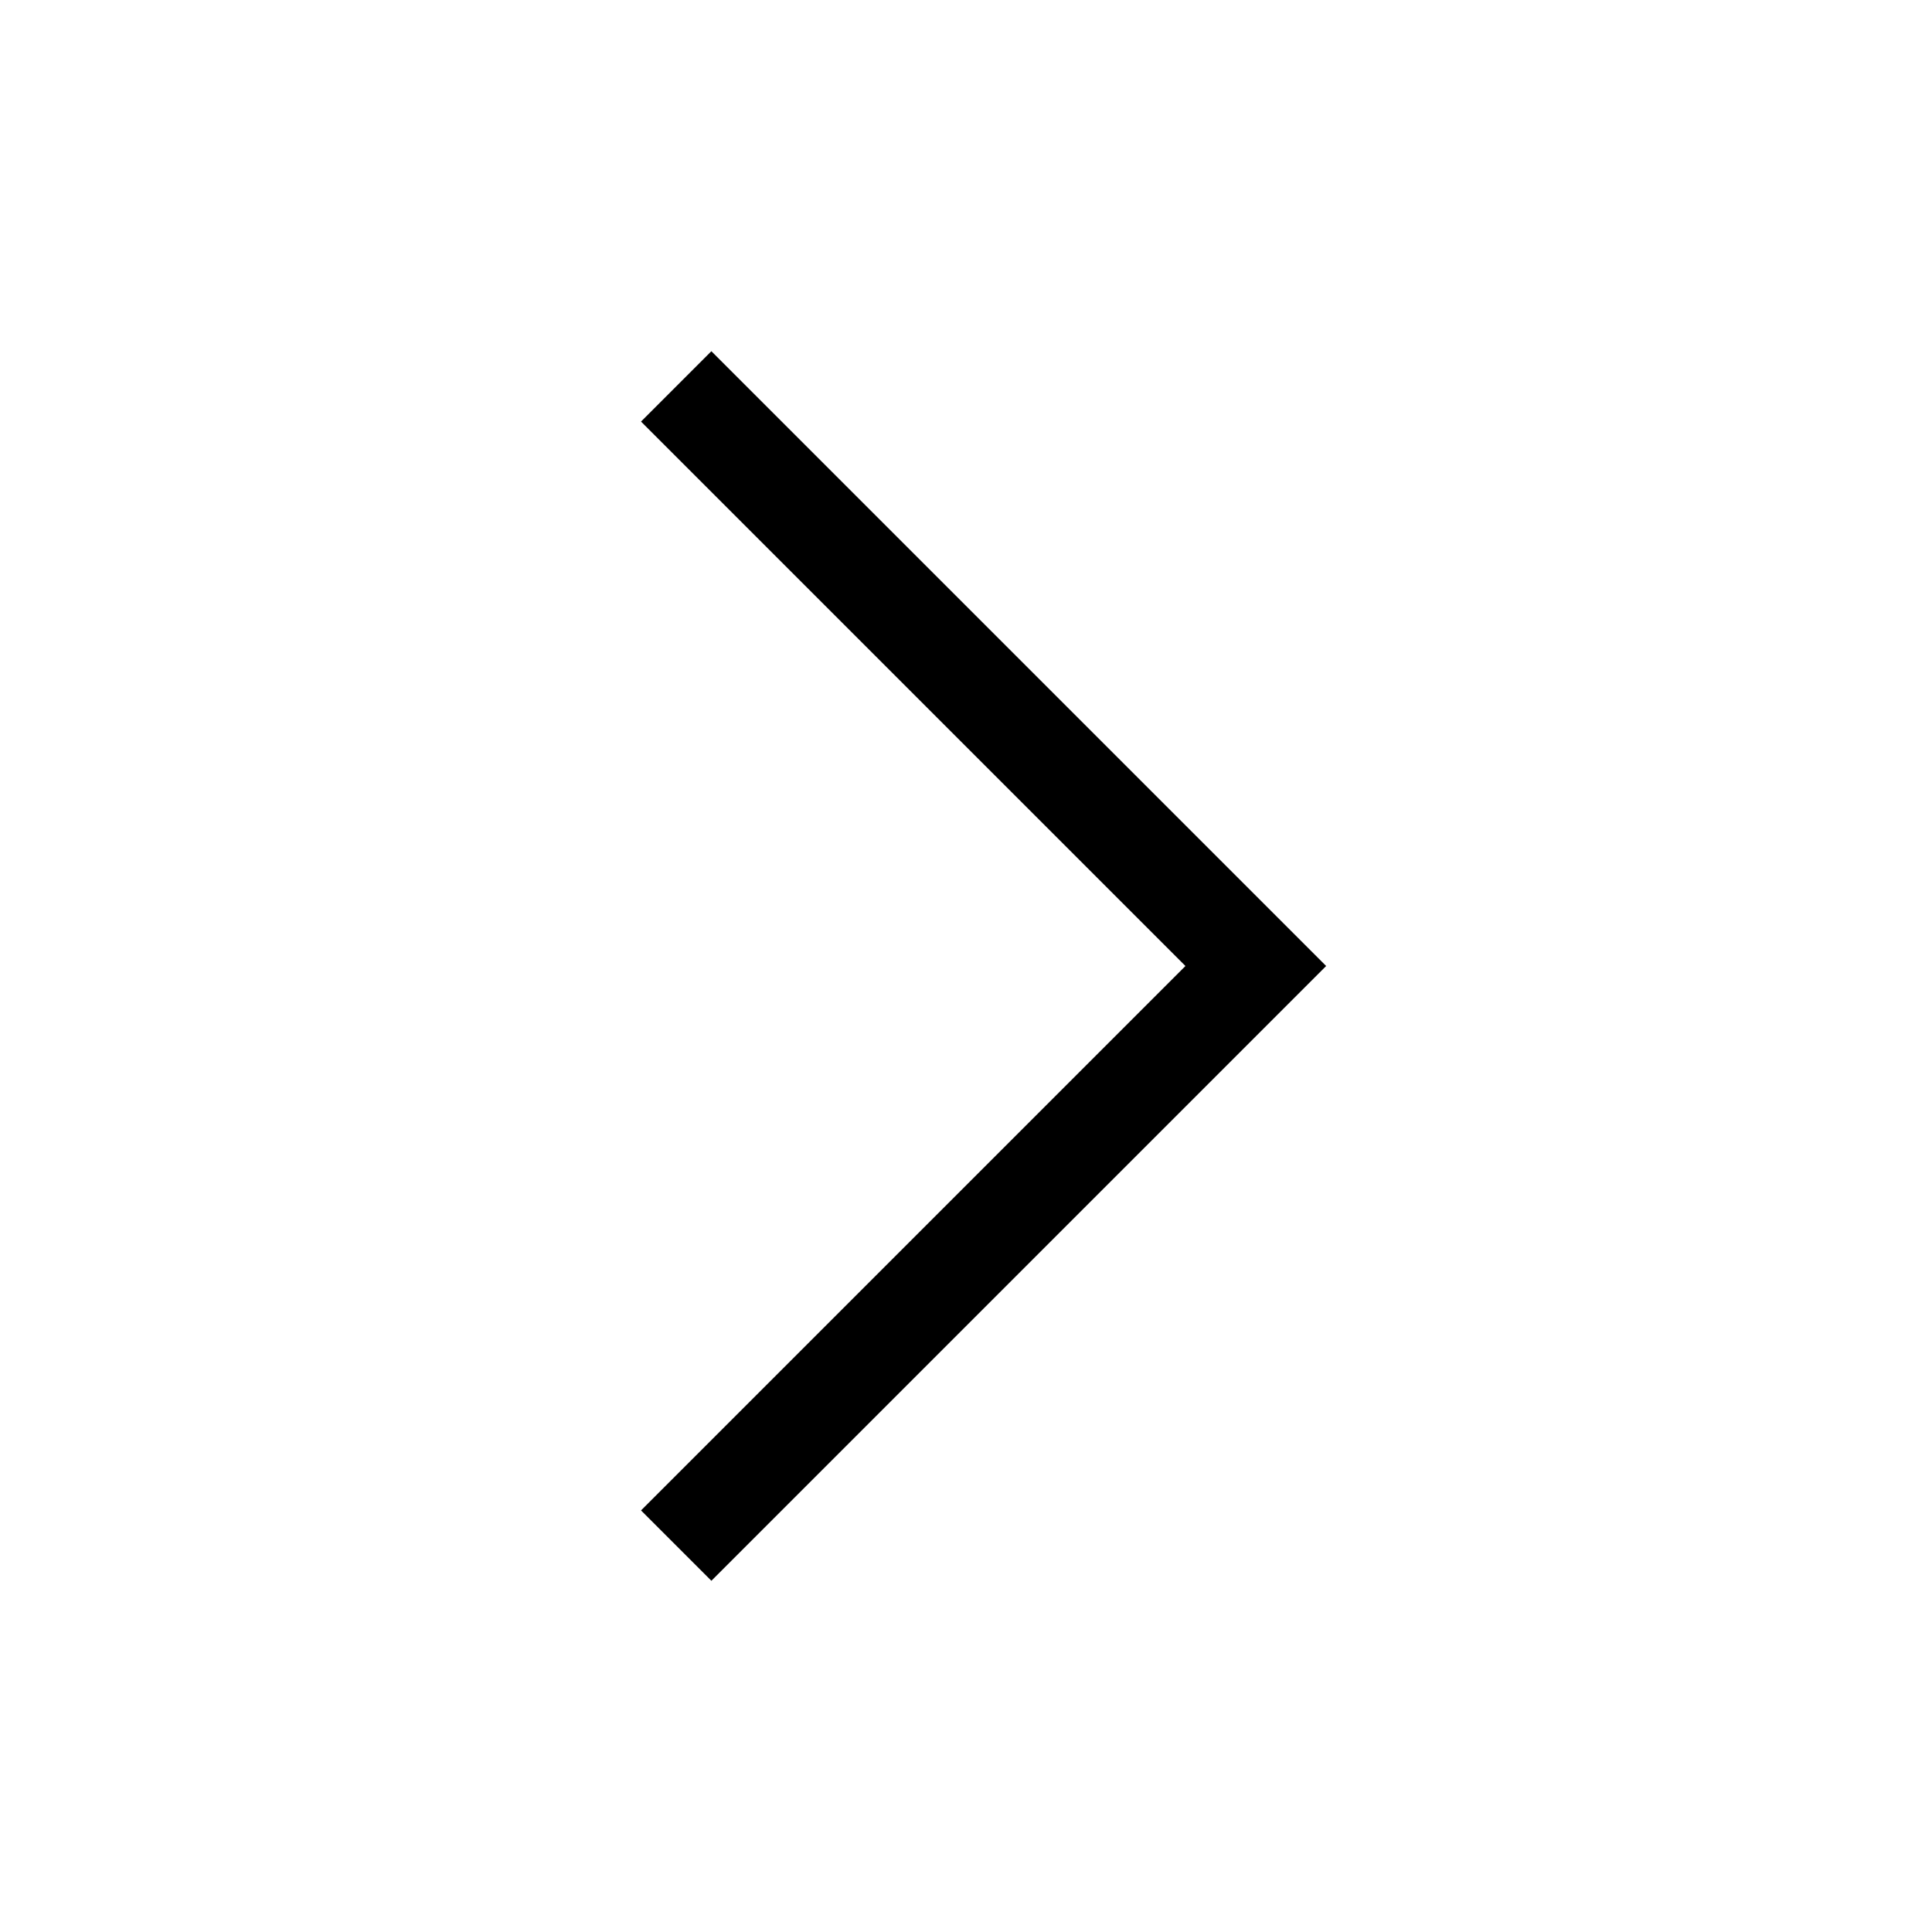 <svg width="20" height="20" viewBox="0 0 20 20" xmlns="http://www.w3.org/2000/svg" data-svg="chevron-right"><polyline fill="none" stroke="#000" stroke-width="1.03" points="7 4 13 10 7 16"></polyline></svg>